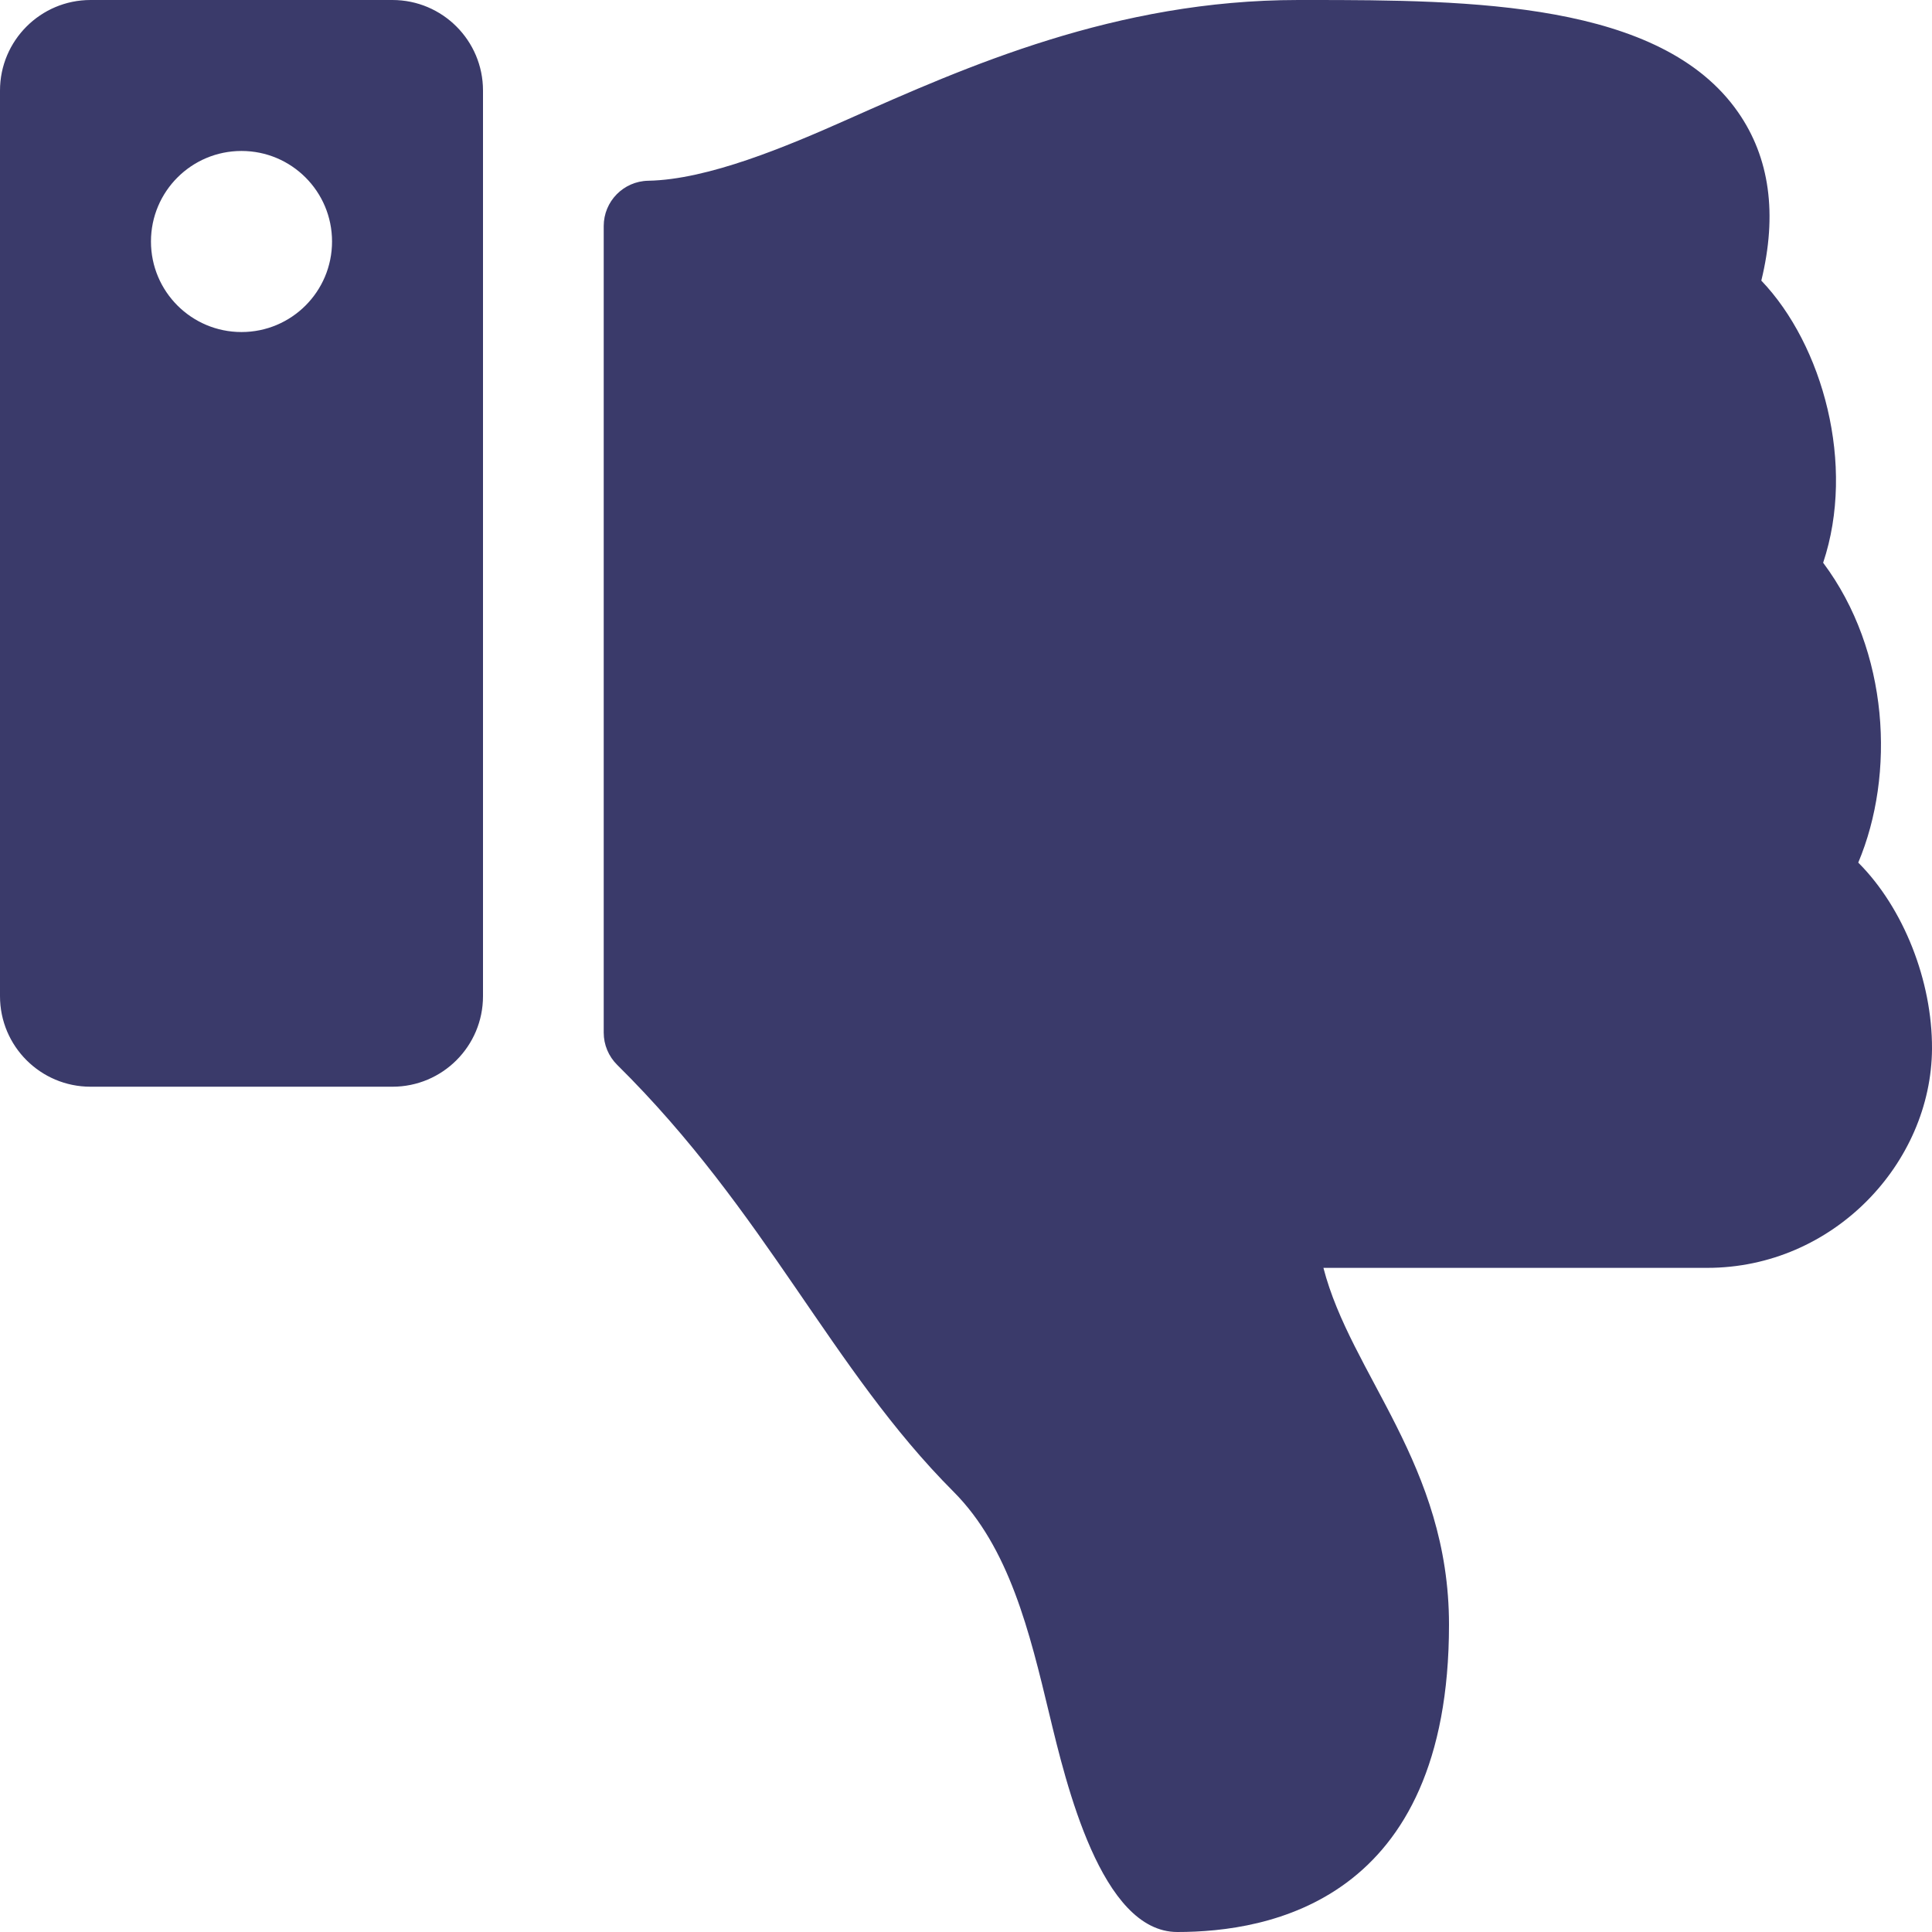<svg width="29" height="29" viewBox="0 0 29 29" fill="none" xmlns="http://www.w3.org/2000/svg">
<path d="M5.891 16.312H1.359C0.609 16.312 0 15.704 0 14.953V1.359C0 0.609 0.609 0 1.359 0H5.891C6.641 0 7.25 0.609 7.25 1.359V14.953C7.25 15.704 6.641 16.312 5.891 16.312ZM3.625 2.266C2.874 2.266 2.266 2.874 2.266 3.625C2.266 4.376 2.874 4.984 3.625 4.984C4.376 4.984 4.984 4.376 4.984 3.625C4.984 2.874 4.376 2.266 3.625 2.266ZM21.75 24.387C21.75 21.984 20.279 20.636 19.865 19.031H25.627C27.518 19.031 28.991 17.46 29 15.741C29.005 14.725 28.573 13.631 27.899 12.954L27.893 12.948C28.45 11.626 28.359 9.774 27.366 8.447C27.857 6.98 27.362 5.178 26.438 4.212C26.681 3.216 26.565 2.367 26.089 1.684C24.933 0.023 22.068 0 19.645 0L19.484 5.70416e-05C16.749 0.001 14.511 0.997 12.712 1.797C11.808 2.199 10.627 2.697 9.73 2.713C9.359 2.72 9.062 3.022 9.062 3.393V15.501C9.062 15.682 9.135 15.856 9.264 15.984C11.508 18.201 12.473 20.548 14.312 22.39C15.15 23.23 15.455 24.499 15.75 25.727C16.002 26.774 16.529 29 17.672 29C19.031 29 21.75 28.547 21.75 24.387Z" fill="#3A3A6A"/>
</svg>
